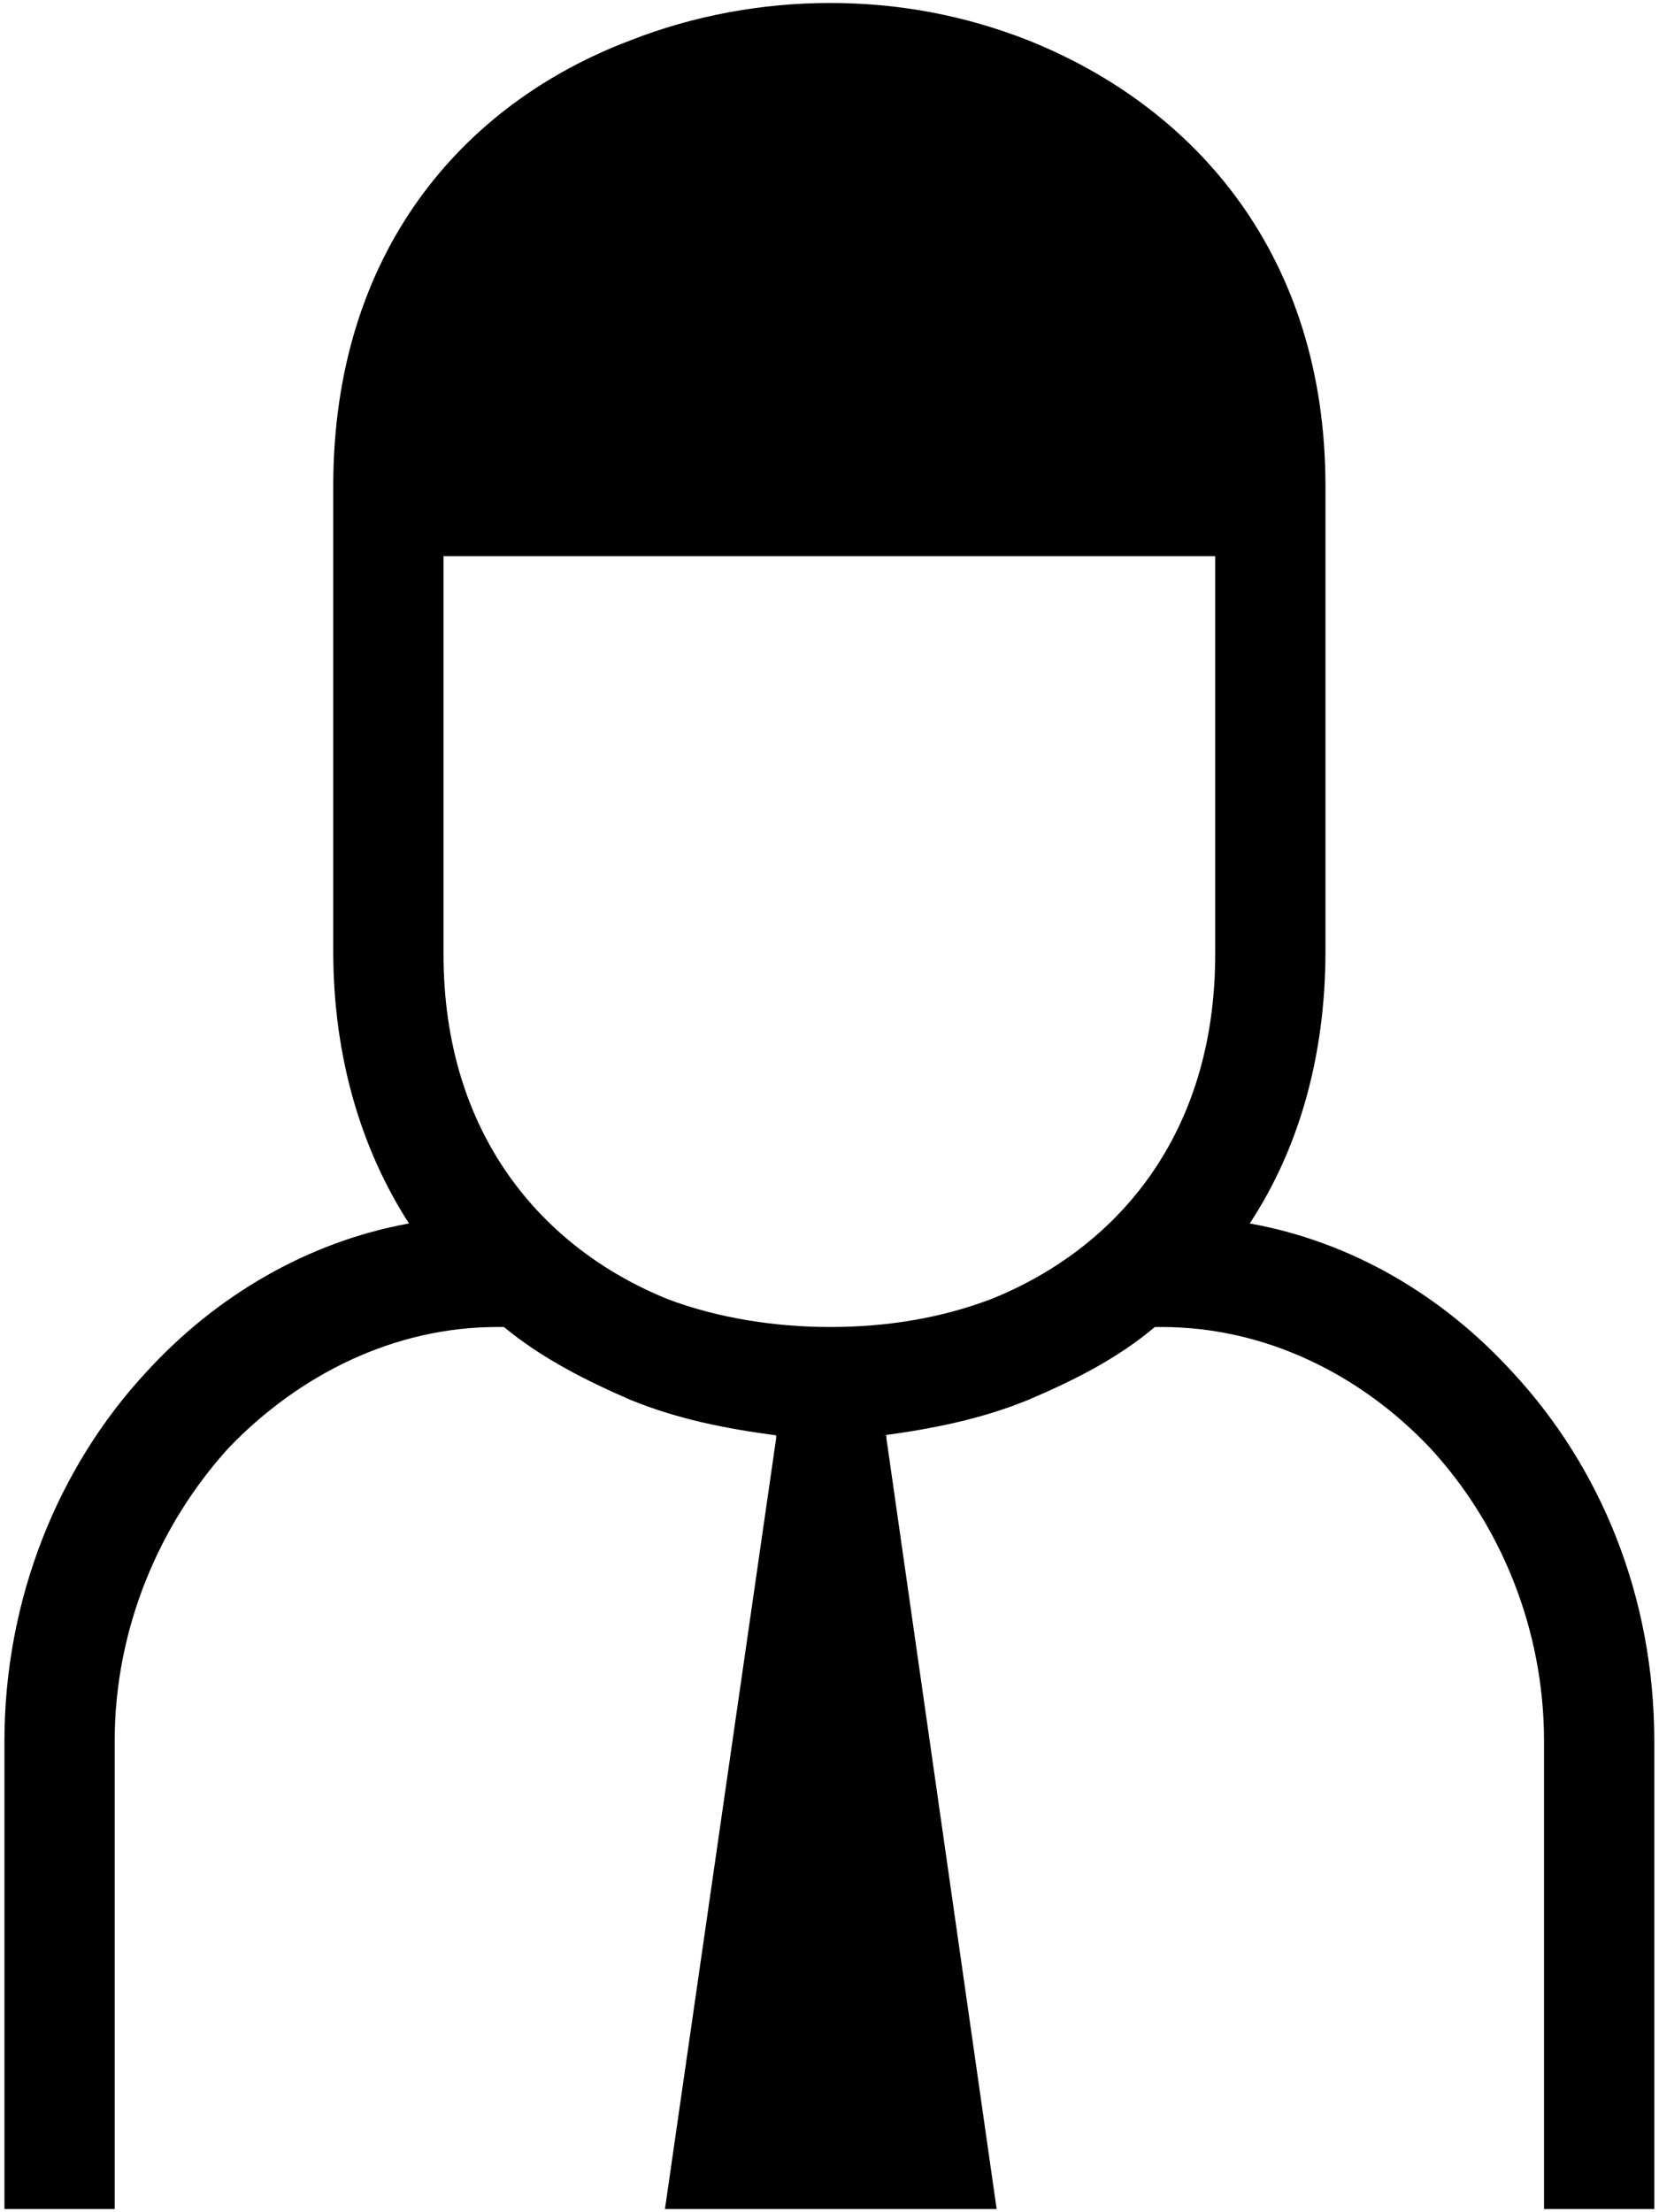 <svg xmlns="http://www.w3.org/2000/svg" xmlns:v="http://schemas.microsoft.com/visio/2003/SVGExtensions/" width=".24in" height=".32in" viewBox="0 0 17.271 23.074" color-interpolation-filters="sRGB" class="st2"><v:documentProperties v:langID="1033" v:metric="true" v:viewMarkup="false"/><style type="text/css"><![CDATA[
		.st1 {fill:#000000;stroke:none;stroke-linecap:butt;stroke-width:0.029}
		.st2 {fill:none;fill-rule:evenodd;font-size:12px;overflow:visible;stroke-linecap:square;stroke-miterlimit:3}
	]]></style><g v:mID="0" v:index="1" v:groupContext="foregroundPage"><title>Page-1</title><v:pageProperties v:drawingScale=".039" v:pageScale=".039" v:drawingUnits="24" v:shadowOffsetX="8.504" v:shadowOffsetY="-8.504"/><g id="shape72-1" v:mID="72" v:groupContext="shape" transform="translate(.029 -.029)"><title>Employee 6</title><path d="M4.58 5.83h8.05v4.15c0 1.88-1.02 3.07-2.34 3.6-.53.2-1.09.29-1.68.29-.56 0-1.16-.09-1.69-.29-1.31-.53-2.34-1.72-2.34-3.6V5.83zM9.2 15v.03l1.15 8.04H6.89l1.16-8.04V15c-.53-.07-1.03-.17-1.52-.37-.46-.2-.92-.43-1.32-.76h-.07c-1.08 0-2.07.5-2.8 1.26-.72.79-1.19 1.88-1.19 3.06v4.88H0v-4.88c0-1.48.56-2.86 1.48-3.85.73-.8 1.69-1.36 2.74-1.55-.49-.76-.79-1.72-.79-2.84V5.1c0-2.44 1.35-3.99 3.1-4.65C7.19.19 7.91.06 8.61.06c.72 0 1.41.13 2.07.39 1.75.7 3.1 2.25 3.1 4.65v4.85c0 1.12-.29 2.08-.79 2.84 1.06.19 2.01.75 2.74 1.55.92.99 1.48 2.34 1.48 3.85v4.88h-1.15v-4.88c0-1.18-.46-2.27-1.19-3.06-.72-.76-1.71-1.26-2.8-1.26H12c-.39.33-.85.56-1.32.76-.49.2-.99.3-1.51.37h.03z" class="st1"/></g></g></svg>